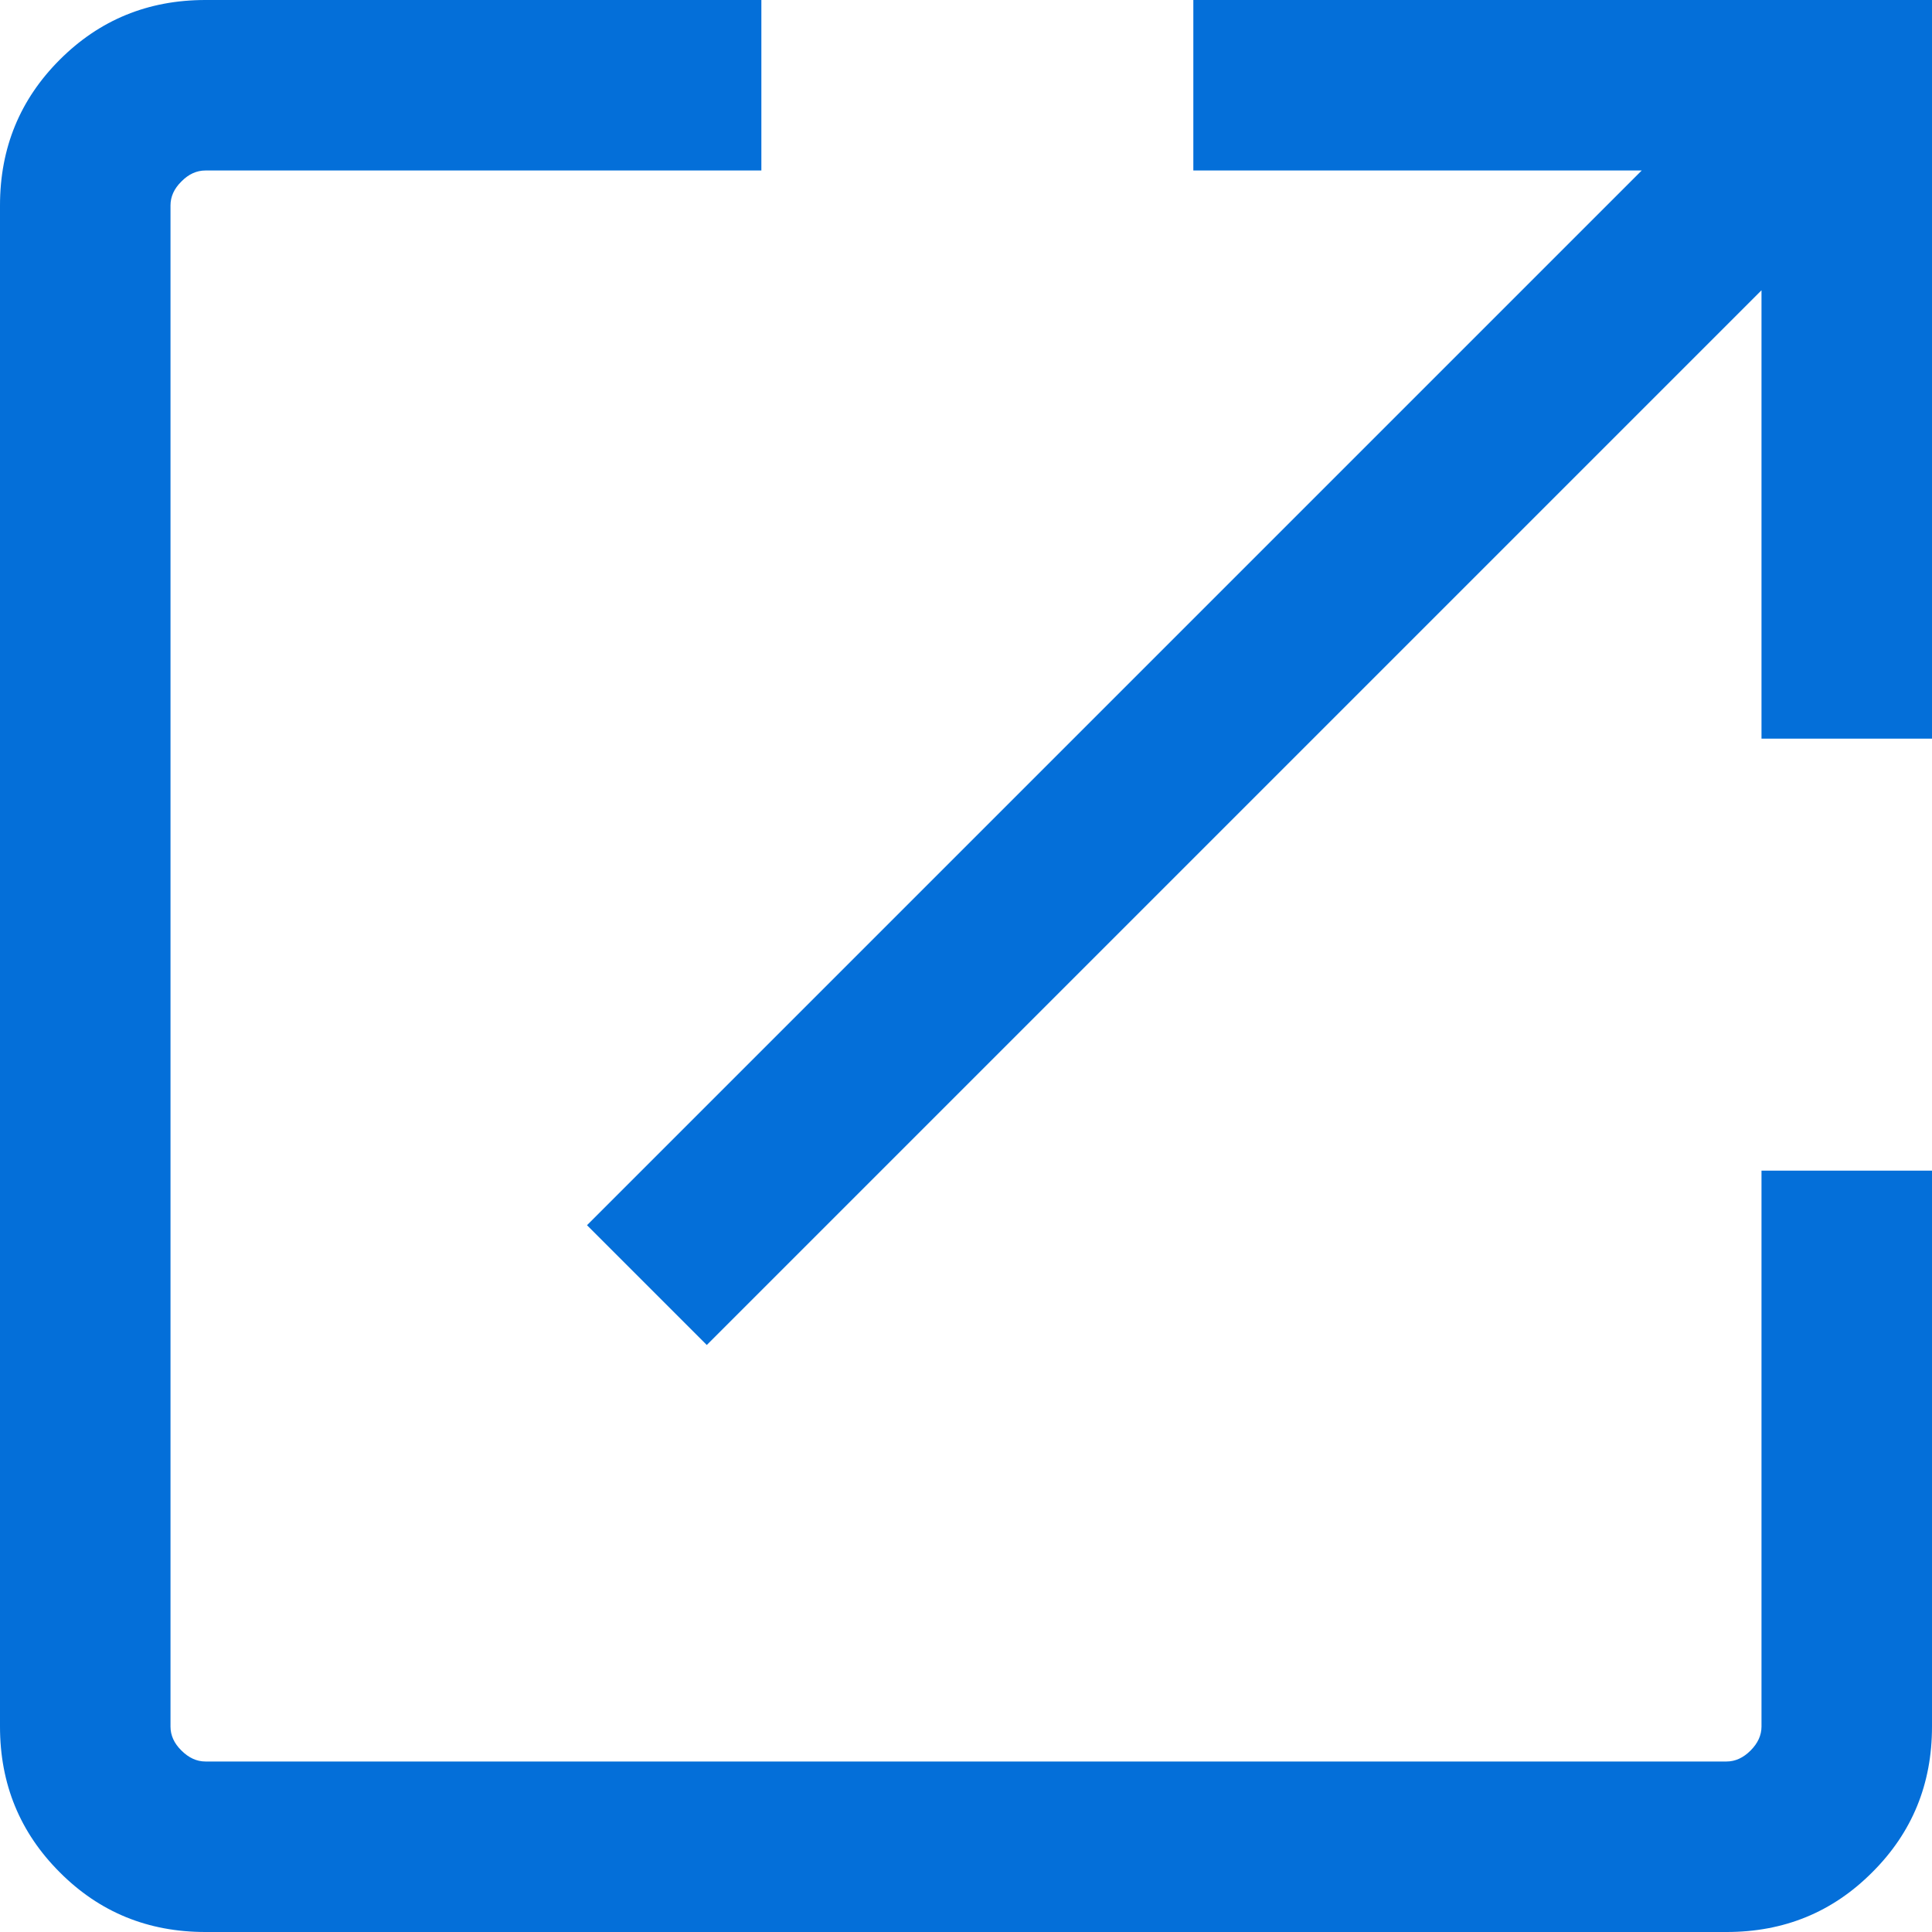 <svg width="12" height="12" viewBox="0 0 12 12" fill="none" xmlns="http://www.w3.org/2000/svg">
<path d="M1.276 12C0.919 12 0.618 11.877 0.371 11.629C0.124 11.382 0 11.081 0 10.724V1.276C0 0.919 0.124 0.618 0.371 0.371C0.618 0.124 0.919 0 1.276 0H4.729V1.059H1.276C1.222 1.059 1.172 1.081 1.127 1.127C1.081 1.172 1.059 1.222 1.059 1.276V10.724C1.059 10.778 1.081 10.828 1.127 10.873C1.172 10.918 1.222 10.941 1.276 10.941H10.724C10.778 10.941 10.828 10.918 10.873 10.873C10.918 10.828 10.941 10.778 10.941 10.724V7.271H12V10.724C12 11.081 11.877 11.382 11.629 11.629C11.382 11.877 11.081 12 10.724 12H1.276ZM4.39 8.354L3.646 7.61L10.197 1.059H7.412V0H12V4.588H10.941V1.803L4.39 8.354Z" fill="#046FD9"/>
</svg>
